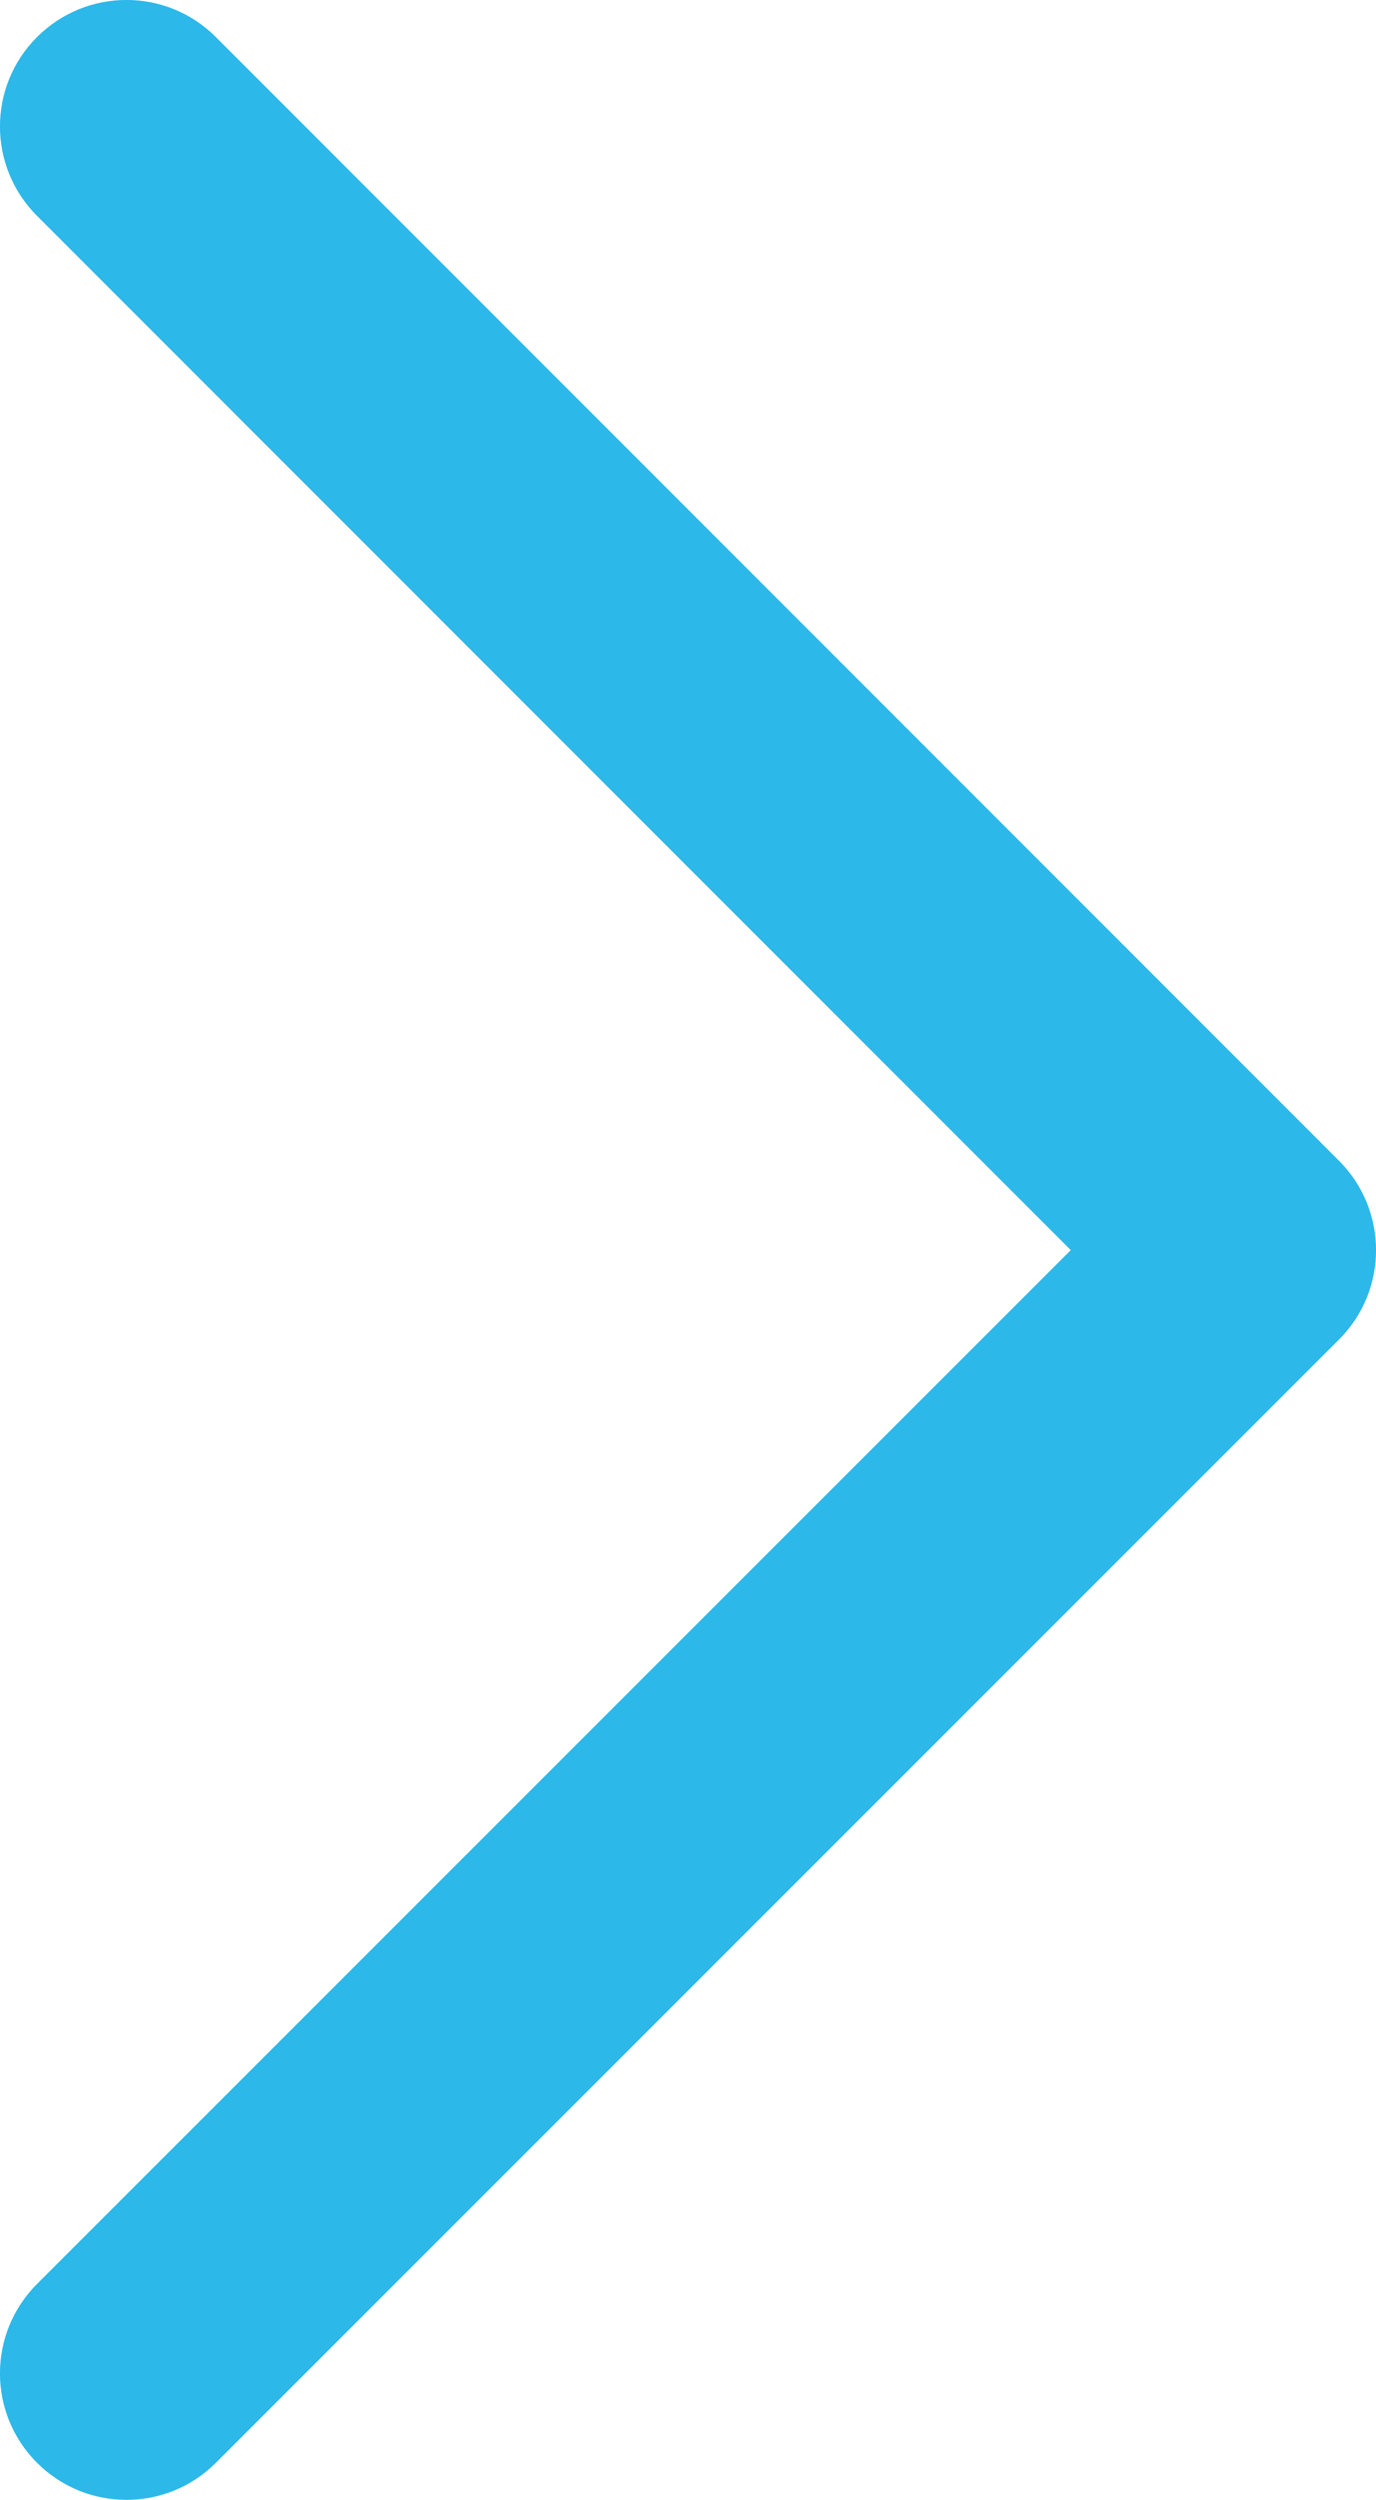 <?xml version="1.0" encoding="utf-8"?>
<!DOCTYPE svg PUBLIC "-//W3C//DTD SVG 1.1//EN" "http://www.w3.org/Graphics/SVG/1.1/DTD/svg11.dtd">
<svg version="1.1" xmlns="http://www.w3.org/2000/svg" xmlns:xlink="http://www.w3.org/1999/xlink" x="0px" y="0px"
	 width="10.882px" height="19.765px" viewBox="0 0 10.882 19.765" enable-background="new 0 0 10.882 19.765" xml:space="preserve">
	<path fill="#2cb8e8" d="M1,19.765c-0.256,0-0.512-0.098-0.707-0.293c-0.391-0.391-0.391-1.023,0-1.414l8.175-8.174L0.293,1.707
		c-0.391-0.391-0.391-1.024,0-1.414c0.391-0.391,1.023-0.391,1.414,0l8.882,8.884c0.391,0.391,0.391,1.024,0,1.414l-8.882,8.881
		C1.512,19.667,1.256,19.765,1,19.765z"/>
</svg>
